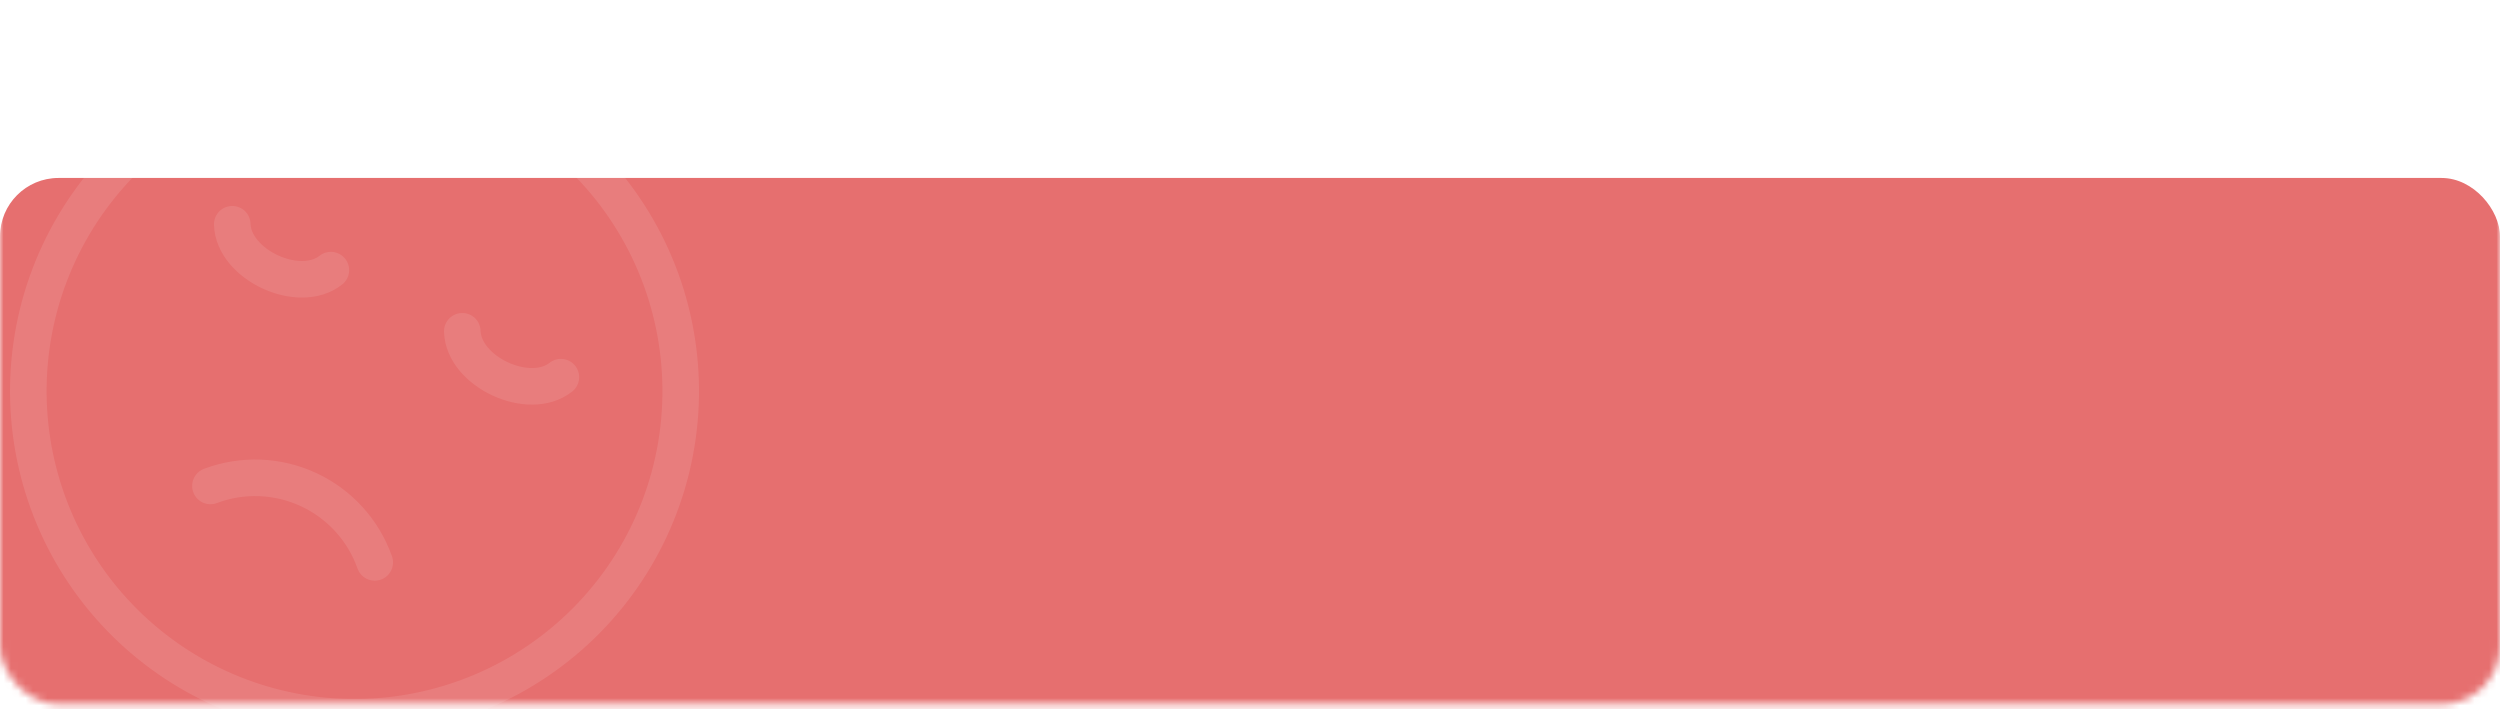 <svg width="342" height="97" viewBox="0 0 342 97" fill="none" xmlns="http://www.w3.org/2000/svg">
<mask id="mask0_2121_2342" style="mask-type:alpha" maskUnits="userSpaceOnUse" x="0" y="0" width="342" height="97">
<rect y="0.345" width="342" height="96" rx="8" fill="#DB6A6A"/>
</mask>
<g mask="url(#mask0_2121_2342)">
<g filter="url(#filter0_d_2121_2342)">
<rect y="0.345" width="342" height="96" rx="8" fill="#E66F6F"/>
</g>
<path d="M8.039 34.673C5.566 39.986 4.165 45.734 3.914 51.589C3.663 57.444 4.568 63.291 6.577 68.796C8.585 74.302 11.659 79.357 15.621 83.675C19.584 87.992 24.358 91.487 29.672 93.959C34.985 96.431 40.733 97.833 46.588 98.084C52.443 98.335 58.289 97.43 63.795 95.421C69.3 93.412 74.356 90.339 78.673 86.376C82.99 82.413 86.485 77.639 88.957 72.326C91.43 67.013 92.831 61.265 93.082 55.41C93.333 49.555 92.428 43.708 90.419 38.203C88.411 32.698 85.337 27.642 81.374 23.325C77.412 19.007 72.638 15.513 67.325 13.04C62.011 10.568 56.263 9.166 50.408 8.916C44.553 8.665 38.706 9.569 33.201 11.578C27.696 13.587 22.64 16.66 18.323 20.623C14.006 24.586 10.511 29.36 8.039 34.673Z" stroke="white" stroke-opacity="0.1" stroke-width="5" stroke-linecap="round" stroke-linejoin="round"/>
<path d="M51.265 76.936C50.496 74.759 49.3 72.757 47.747 71.049C46.195 69.34 44.317 67.958 42.224 66.984C40.131 66.01 37.864 65.463 35.557 65.376C33.25 65.289 30.948 65.663 28.788 66.477M45.26 36.953C40.92 40.403 31.929 36.219 31.773 30.678M76.728 51.596C72.389 55.046 63.398 50.862 63.242 45.321" stroke="white" stroke-opacity="0.1" stroke-width="5" stroke-linecap="round" stroke-linejoin="round"/>
</g>
<defs>
<filter id="filter0_d_2121_2342" x="-8" y="0.345" width="358" height="128" filterUnits="userSpaceOnUse" color-interpolation-filters="sRGB">
<feFlood flood-opacity="0" result="BackgroundImageFix"/>
<feColorMatrix in="SourceAlpha" type="matrix" values="0 0 0 0 0 0 0 0 0 0 0 0 0 0 0 0 0 0 127 0" result="hardAlpha"/>
<feMorphology radius="16" operator="erode" in="SourceAlpha" result="effect1_dropShadow_2121_2342"/>
<feOffset dy="24"/>
<feGaussianBlur stdDeviation="12"/>
<feComposite in2="hardAlpha" operator="out"/>
<feColorMatrix type="matrix" values="0 0 0 0 0.84 0 0 0 0 0.405 0 0 0 0 0.405 0 0 0 0.5 0"/>
<feBlend mode="normal" in2="BackgroundImageFix" result="effect1_dropShadow_2121_2342"/>
<feBlend mode="normal" in="SourceGraphic" in2="effect1_dropShadow_2121_2342" result="shape"/>
</filter>
</defs>
</svg>
